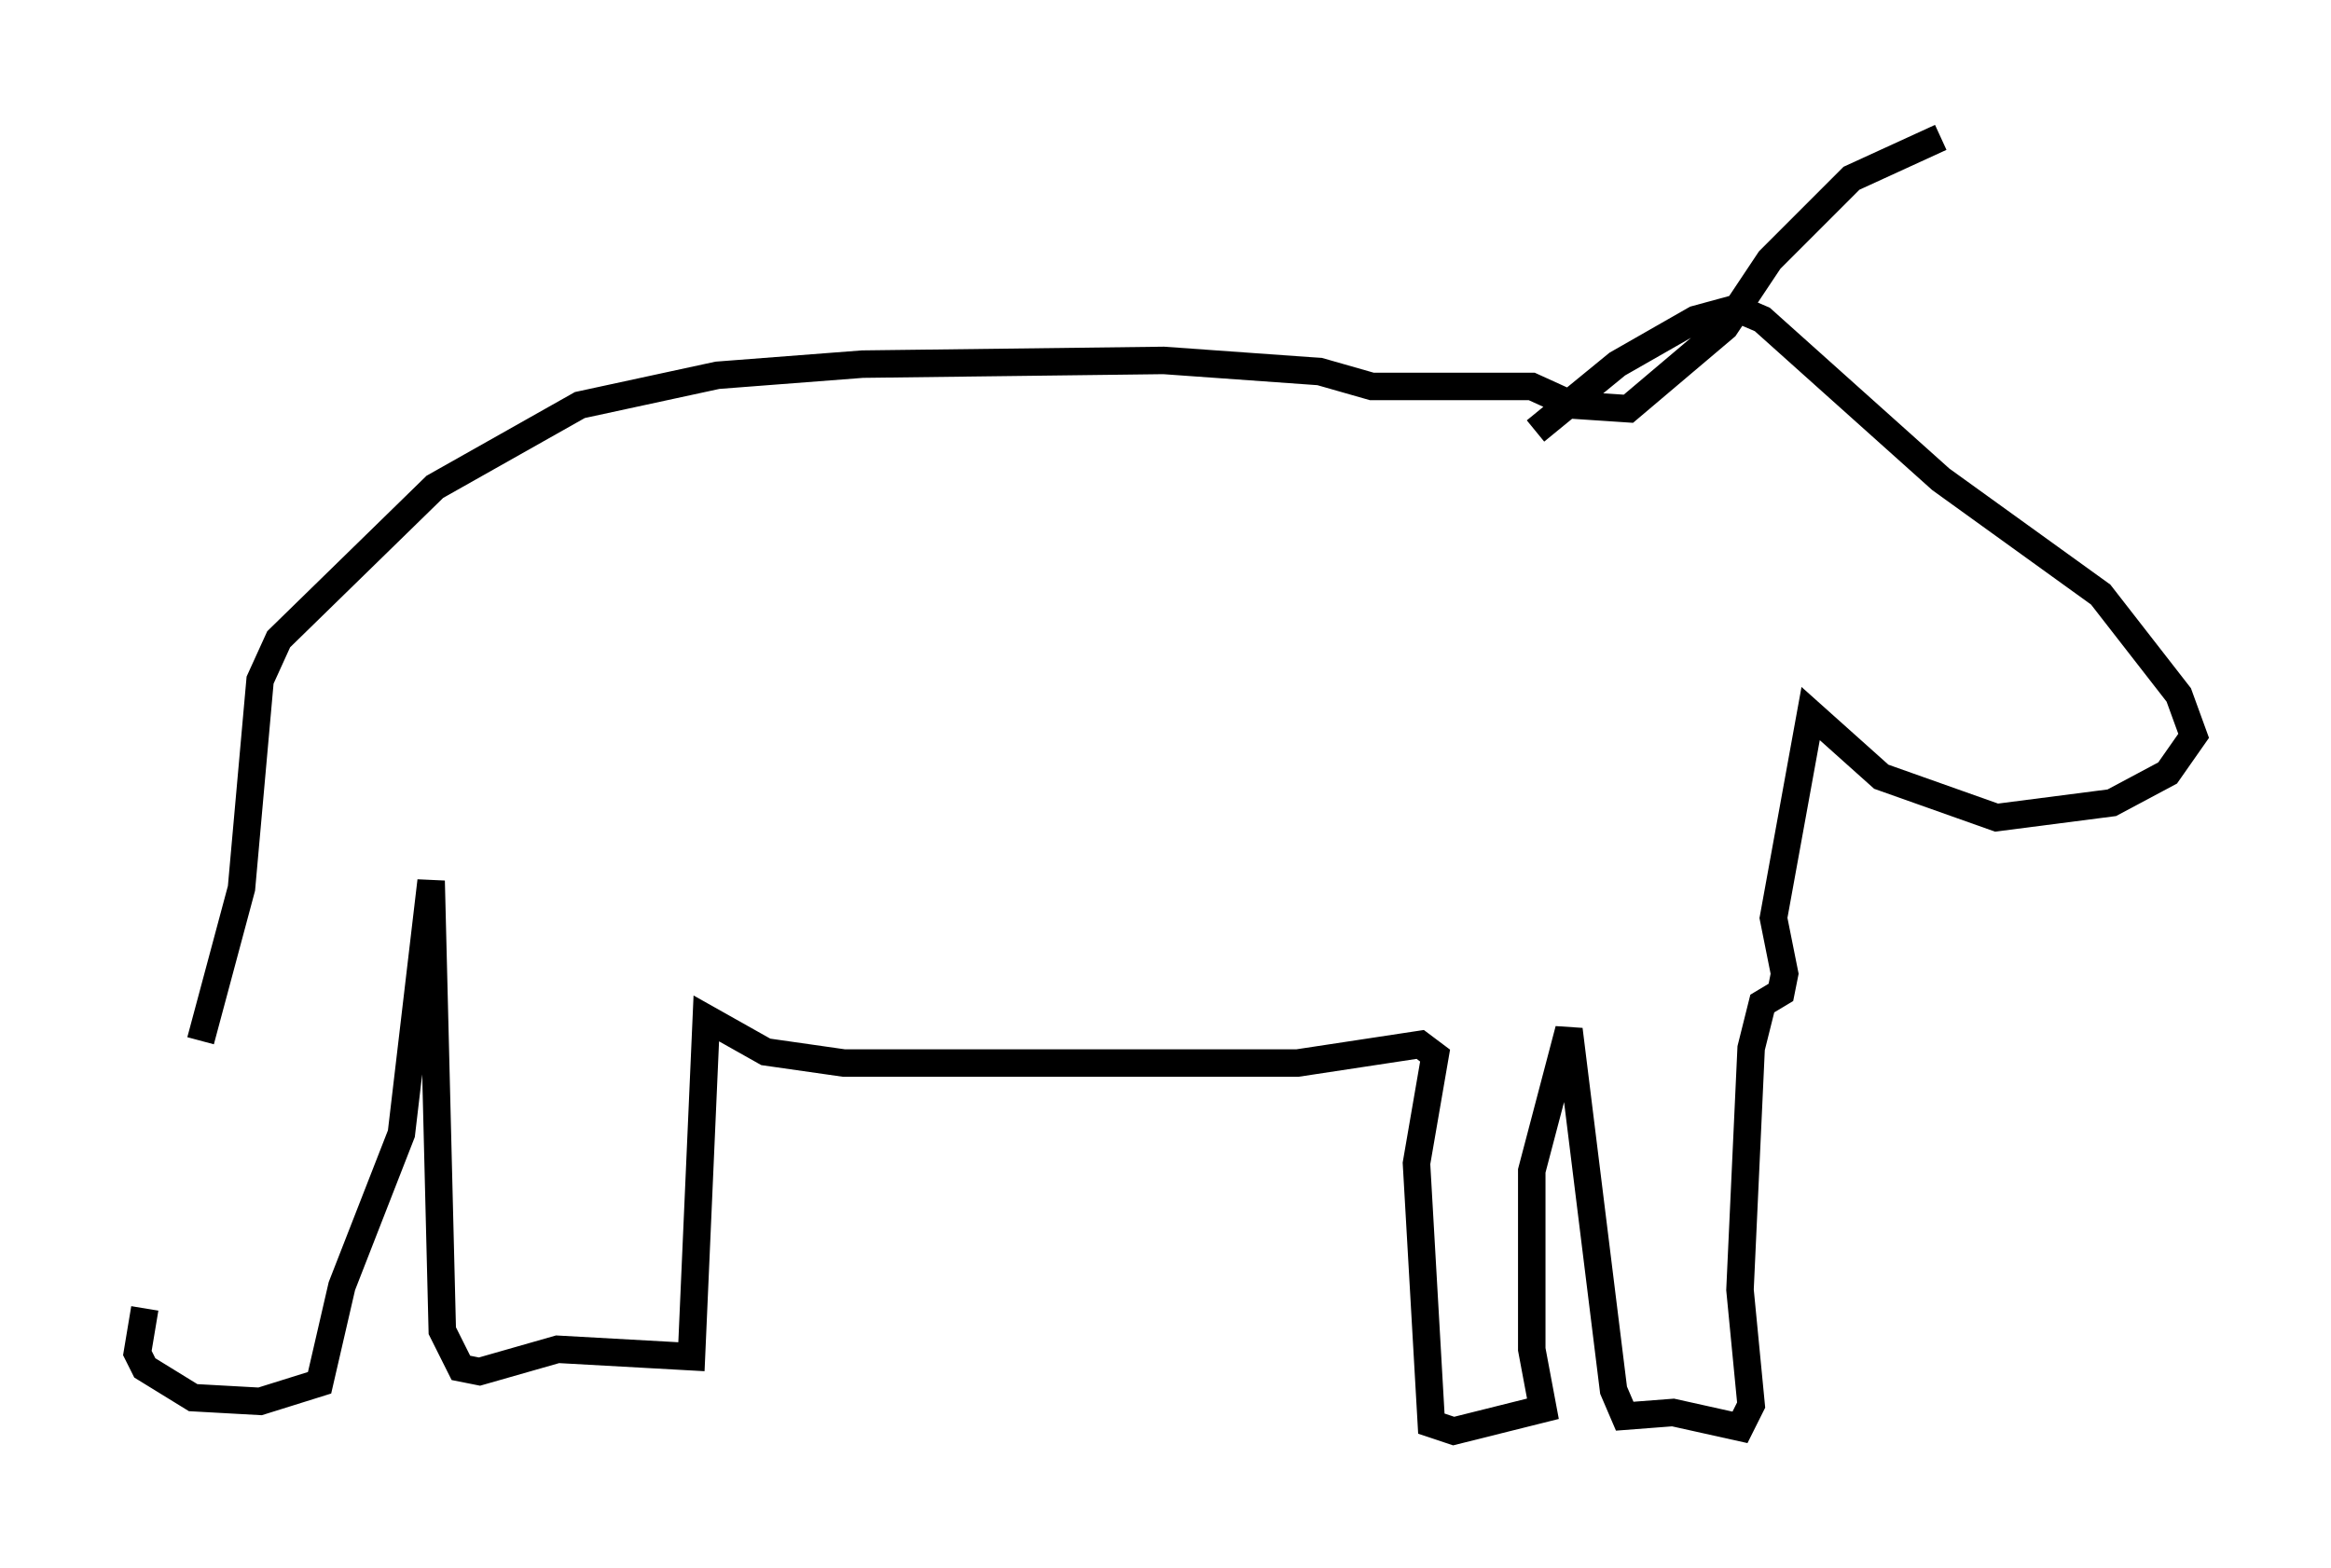 <?xml version="1.0" encoding="utf-8" ?>
<svg baseProfile="full" height="57.09" version="1.1" width="84.83" xmlns="http://www.w3.org/2000/svg" xmlns:ev="http://www.w3.org/2001/xml-events" xmlns:xlink="http://www.w3.org/1999/xlink"><defs /><rect fill="white" height="57.09" width="84.83" x="0" y="0" /><path d="M5.812, 49.249 m1.488, -11.367 l1.488, -5.548 0.677, -7.578 l0.677, -1.488 5.683, -5.548 l5.277, -2.977 5.007, -1.083 l5.277, -0.406 10.961, -0.135 l5.683, 0.406 1.894, 0.541 l5.819, 0.0 1.488, 0.677 l2.03, 0.135 3.518, -2.977 l1.624, -2.436 2.977, -2.977 l3.248, -1.488 m-65.358, 42.625 l-0.271, 1.624 0.271, 0.541 l1.759, 1.083 2.436, 0.135 l2.165, -0.677 0.812, -3.518 l2.165, -5.548 1.083, -9.202 l0.406, 16.373 0.677, 1.353 l0.677, 0.135 2.842, -0.812 l4.871, 0.271 0.541, -12.314 l2.165, 1.218 2.842, 0.406 l16.509, 0.0 4.465, -0.677 l0.541, 0.406 -0.677, 3.924 l0.541, 9.472 0.812, 0.271 l3.248, -0.812 -0.406, -2.165 l0.0, -6.495 1.353, -5.142 l1.624, 13.126 0.406, 0.947 l1.759, -0.135 2.436, 0.541 l0.406, -0.812 -0.406, -4.195 l0.406, -8.796 0.406, -1.624 l0.677, -0.406 0.135, -0.677 l-0.406, -2.03 1.353, -7.442 l2.571, 2.3 4.195, 1.488 l4.195, -0.541 2.03, -1.083 l0.947, -1.353 -0.541, -1.488 l-2.842, -3.654 -5.819, -4.195 l-6.495, -5.819 -0.947, -0.406 l-1.488, 0.406 -2.842, 1.624 l-2.977, 2.436 m12.99, 4.465 l0.0, 0.0 " fill="none" stroke="black" stroke-width="1" /></svg>
